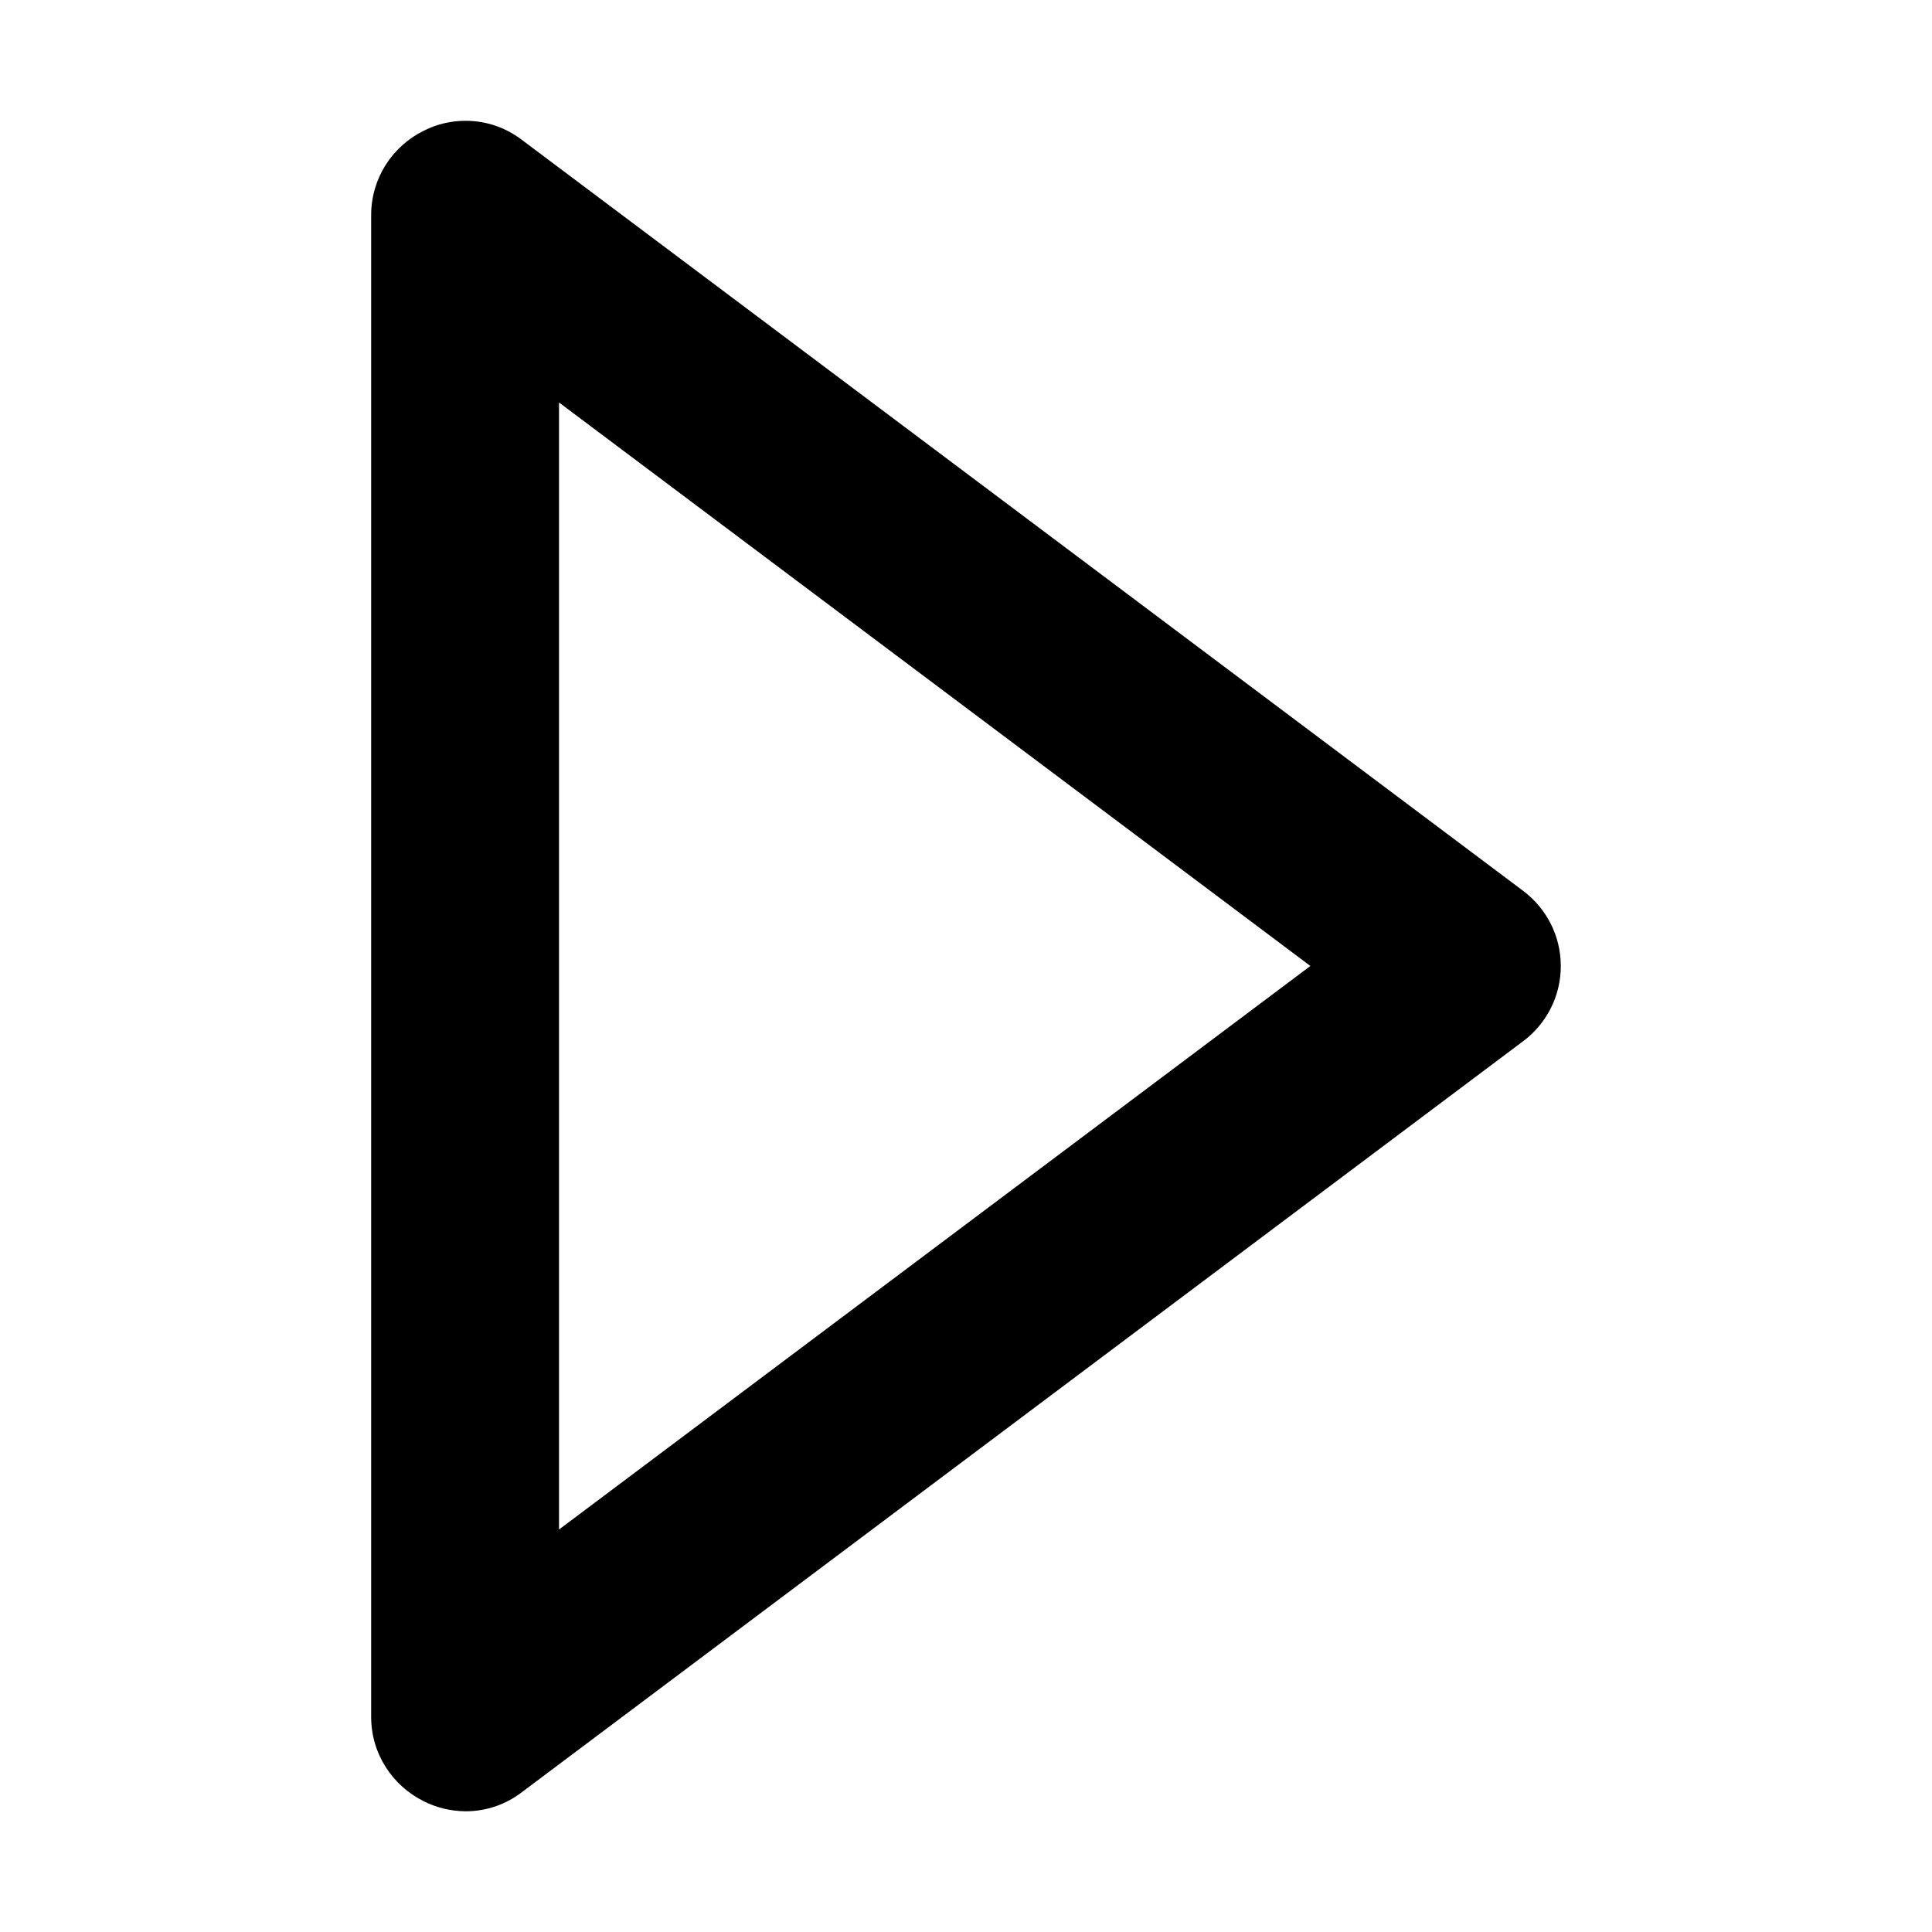 <!-- Generated by IcoMoon.io -->
<svg version="1.1" xmlns="http://www.w3.org/2000/svg" width="80" height="80" viewBox="0 0 80 80">
<title>caret-right</title>
<path d="M19.259 75.001c-0.625-0.008-1.213-0.16-1.734-0.425l0.022 0.010c-1.295-0.645-2.171-1.956-2.178-3.473v-62.224c0.007-1.518 0.883-2.829 2.155-3.464l0.022-0.010c0.504-0.26 1.1-0.413 1.731-0.413 0.873 0 1.678 0.291 2.323 0.783l-0.009-0.007 41.482 31.112c0.949 0.717 1.556 1.843 1.556 3.111s-0.607 2.394-1.546 3.104l-0.010 0.007-41.482 31.112c-0.636 0.485-1.442 0.778-2.316 0.778-0.006 0-0.012 0-0.018 0h0.001zM23.148 16.666v46.667l31.112-23.334z"></path>
</svg>
